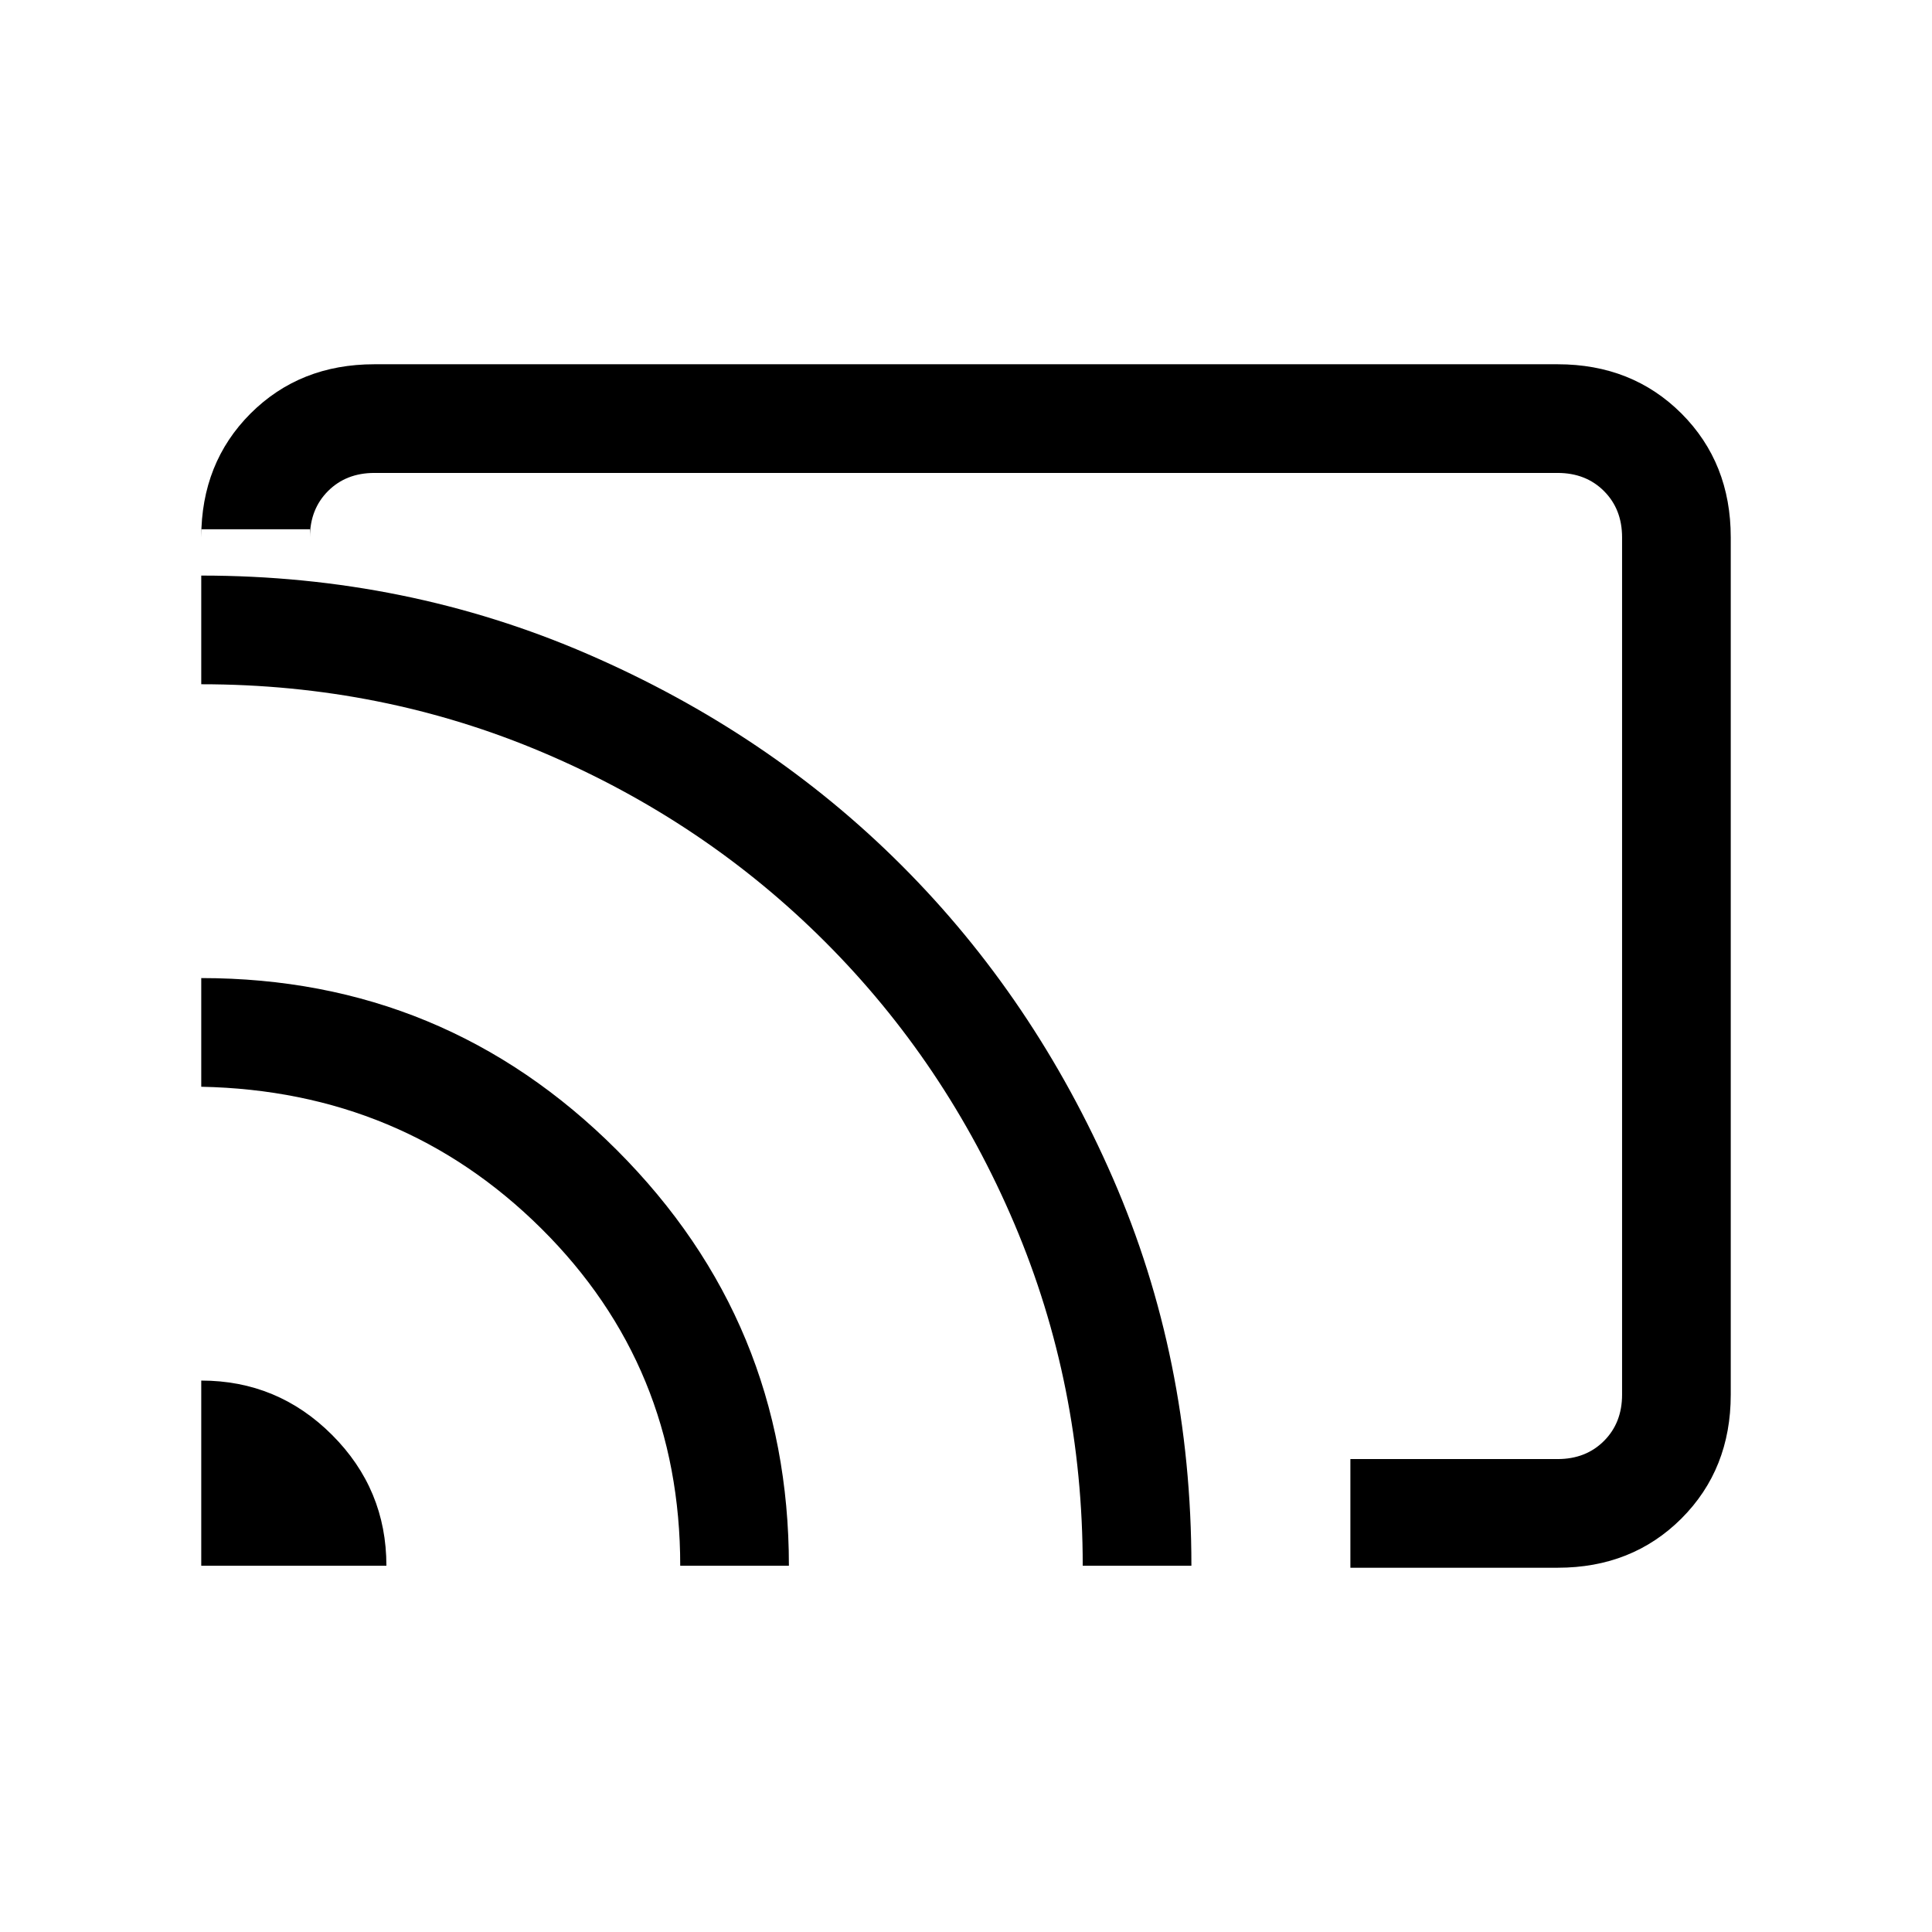<svg xmlns="http://www.w3.org/2000/svg" height="24" width="24"><path d="M4.65 4.525h14.7q.925 0 1.538.612.612.613.612 1.538v10.65q0 .925-.612 1.538-.613.612-1.538.612h-2.575v-1.35h2.575q.35 0 .575-.225.225-.225.225-.575V6.675q0-.35-.225-.575-.225-.225-.575-.225H4.65q-.35 0-.575.225-.225.225-.225.575v-.1H2.5v.1q0-.925.612-1.538.613-.612 1.538-.612ZM2.5 19.45h2.3q0-.95-.675-1.625T2.5 17.15Zm5.95 0H9.8q0-3.025-2.137-5.163Q5.525 12.15 2.5 12.15v1.35q2.5.05 4.225 1.762Q8.45 16.975 8.45 19.45ZM2.5 7.15V8.5q2.25 0 4.25.85t3.5 2.35q1.5 1.5 2.35 3.5.85 2 .85 4.25h1.35q0-2.575-.975-4.813Q12.85 12.4 11.2 10.75T7.3 8.125Q5.05 7.15 2.5 7.15Zm8.825 5.525Z"/></svg>